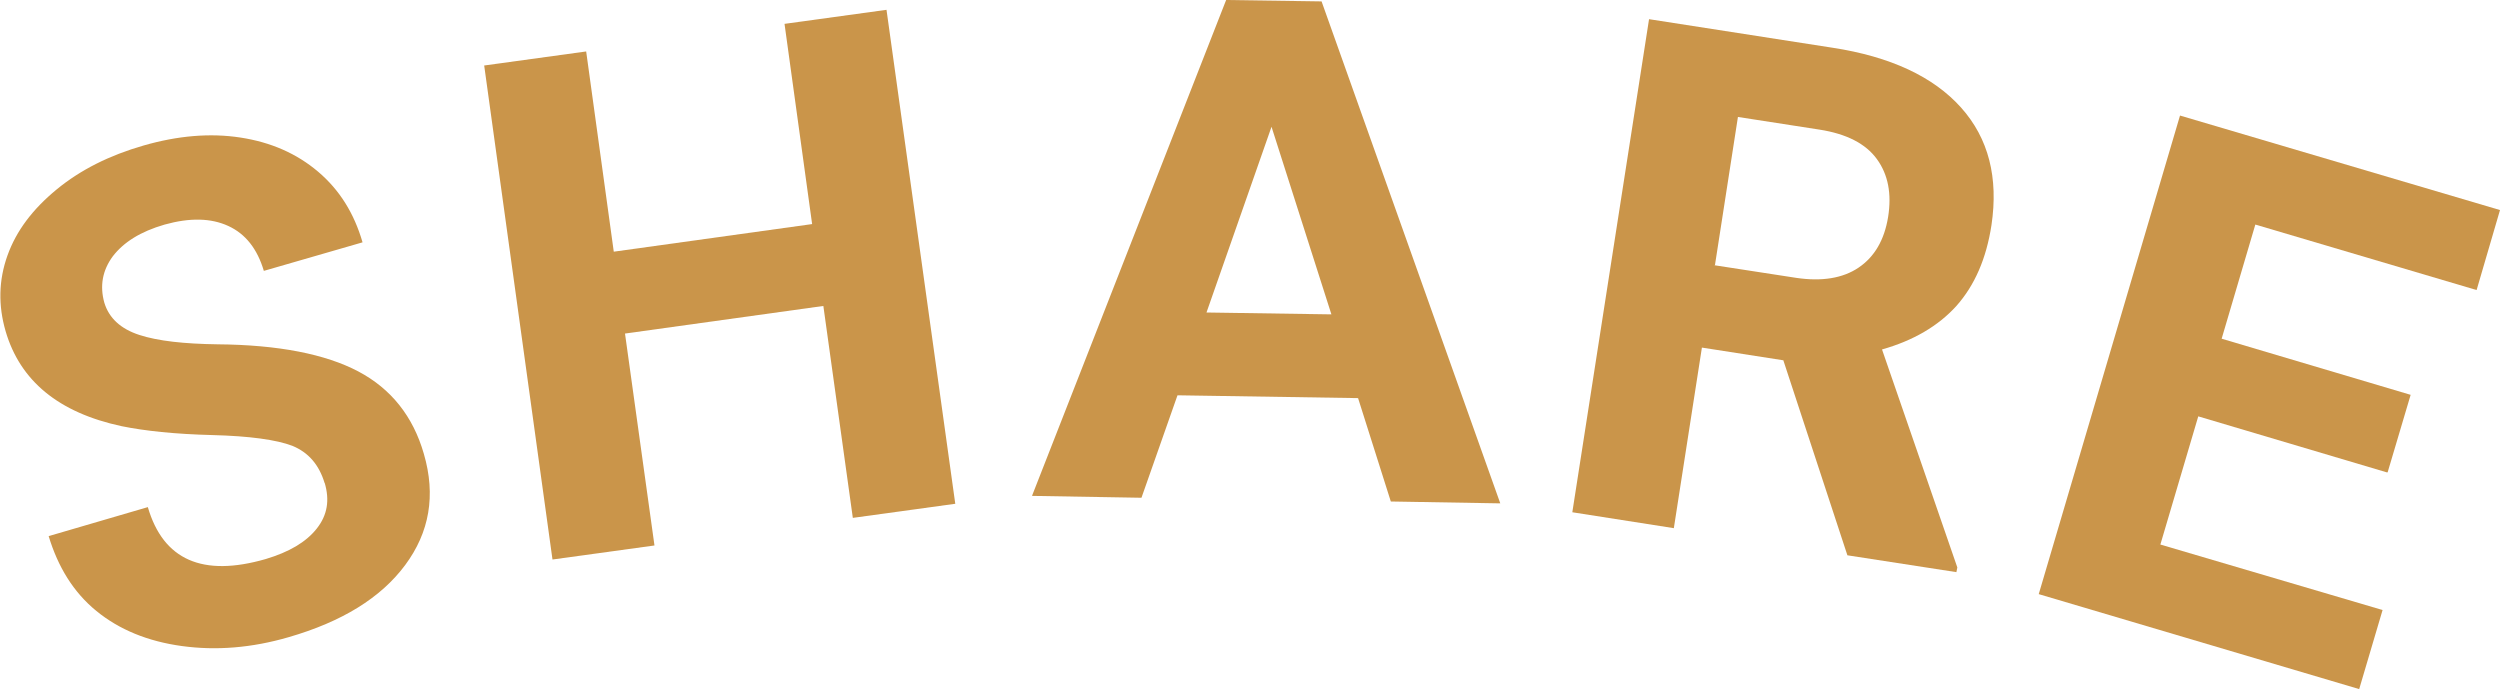 <?xml version="1.0" encoding="UTF-8"?><svg id="b" xmlns="http://www.w3.org/2000/svg" viewBox="0 0 53.44 14.74"><defs><style>.d{fill:#ca954a;}</style></defs><g id="c"><g><path class="d" d="M6.94,10.33c-.12-.4-.35-.66-.69-.8-.34-.13-.92-.21-1.71-.23-.8-.02-1.45-.09-1.94-.19-1.35-.29-2.17-.97-2.48-2.03-.16-.55-.15-1.09,.04-1.62s.54-.99,1.05-1.41,1.13-.73,1.86-.94c.73-.21,1.42-.27,2.07-.17,.65,.1,1.2,.34,1.66,.73,.46,.39,.77,.89,.95,1.51l-2.11,.61c-.14-.47-.39-.79-.76-.96s-.82-.18-1.36-.03c-.52,.15-.88,.38-1.11,.68-.22,.3-.28,.63-.18,.99,.1,.33,.35,.56,.75,.69,.4,.13,.96,.19,1.67,.2,1.3,.01,2.31,.21,3.01,.58s1.17,.96,1.4,1.76c.26,.89,.12,1.68-.4,2.38-.52,.7-1.35,1.21-2.49,1.54-.79,.23-1.55,.29-2.28,.19-.73-.1-1.34-.35-1.83-.75-.49-.4-.82-.94-1.02-1.6l2.12-.62c.33,1.13,1.17,1.5,2.52,1.11,.5-.15,.86-.36,1.09-.65s.28-.61,.17-.98Z"/><path class="d" d="M20.41,10.77l-2.18,.3-.63-4.53-4.24,.59,.63,4.53-2.18,.3L10.35,1.4l2.18-.3,.59,4.28,4.24-.59-.59-4.28,2.18-.3,1.47,10.56Z"/><path class="d" d="M29.02,8.51l-3.85-.06-.77,2.19-2.34-.04L26.21,0l2.04,.03,3.82,10.73-2.34-.04-.7-2.21Zm-3.23-1.83l2.67,.04-1.28-4.01-1.39,3.97Z"/><path class="d" d="M38.11,7.7l-1.73-.27-.6,3.86-2.17-.34L35.25,.41l3.92,.61c1.24,.19,2.16,.62,2.75,1.28,.59,.66,.8,1.5,.65,2.51-.11,.72-.36,1.29-.75,1.73-.39,.43-.92,.74-1.59,.93l1.61,4.66-.02,.1-2.33-.36-1.37-4.17Zm-1.46-2.03l1.75,.27c.54,.08,.99,.01,1.33-.22,.34-.23,.55-.59,.63-1.08,.08-.5,0-.91-.24-1.24-.24-.33-.65-.54-1.23-.63l-1.74-.27-.49,3.16Z"/><path class="d" d="M51.03,10.1l-4.04-1.2-.81,2.74,4.75,1.4-.5,1.69-6.85-2.03,3.02-10.23,6.84,2.02-.5,1.71-4.73-1.4-.72,2.44,4.04,1.2-.49,1.65Z"/></g></g></svg>